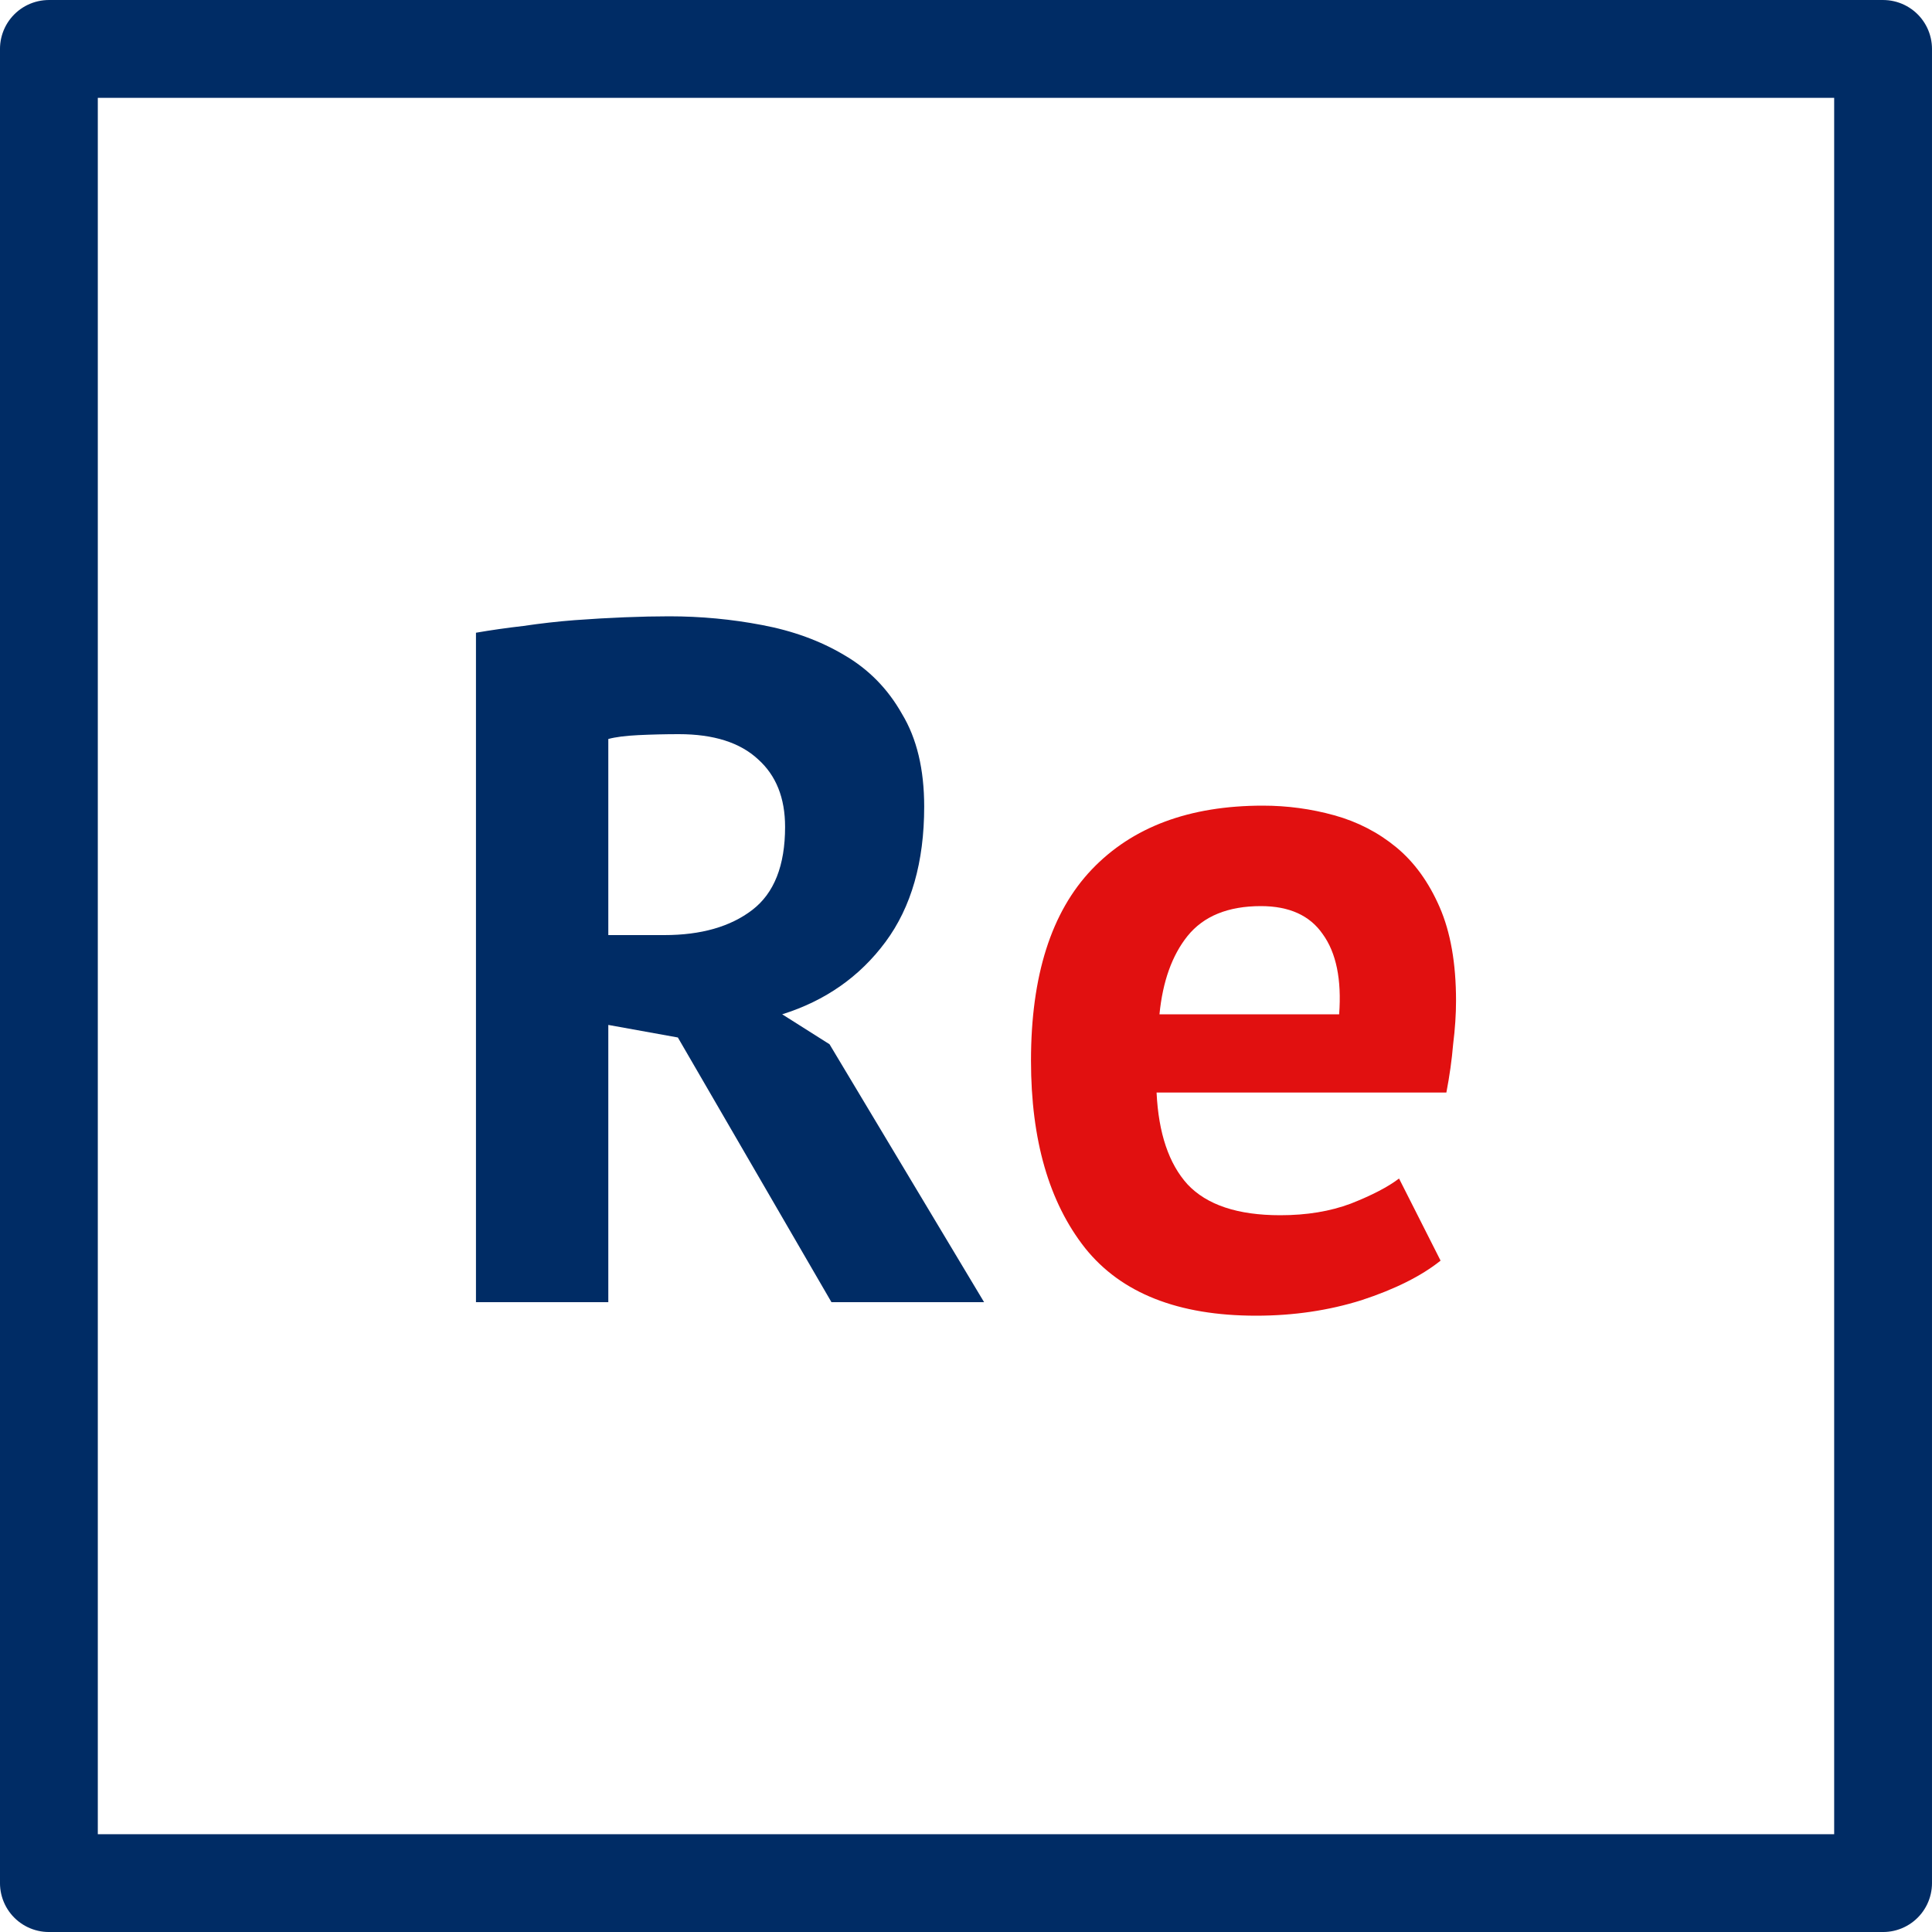 <?xml version="1.0" encoding="UTF-8" standalone="no"?>
<!-- Created with Inkscape (http://www.inkscape.org/) -->

<svg
   xmlns:dc="http://purl.org/dc/elements/1.1/"
   xmlns:cc="http://creativecommons.org/ns#"
   xmlns:rdf="http://www.w3.org/1999/02/22-rdf-syntax-ns#"
   xmlns:svg="http://www.w3.org/2000/svg"
   xmlns="http://www.w3.org/2000/svg"
   xmlns:sodipodi="http://sodipodi.sourceforge.net/DTD/sodipodi-0.dtd"
   xmlns:inkscape="http://www.inkscape.org/namespaces/inkscape"
   width="100"
   height="100"
   id="svg2998"
   version="1.1"
   inkscape:version="0.48.1 r9760"
   sodipodi:docname="regioekspres.svg">
  <defs
     id="defs3000">
    <marker
       inkscape:stockid="Arrow1Lstart"
       orient="auto"
       refY="0"
       refX="0"
       id="Arrow1Lstart"
       style="overflow:visible">
      <path
         id="path3809"
         d="M 0,0 5,-5 -12.5,0 5,5 0,0 z"
         style="fill-rule:evenodd;stroke:#000000;stroke-width:1pt;marker-start:none"
         transform="matrix(0.8,0,0,0.8,10,0)"
         inkscape:connector-curvature="0" />
    </marker>
  </defs>
  <sodipodi:namedview
     id="base"
     pagecolor="#ffffff"
     bordercolor="#666666"
     borderopacity="1.0"
     inkscape:pageopacity="0.0"
     inkscape:pageshadow="2"
     inkscape:zoom="3"
     inkscape:cx="19.486272"
     inkscape:cy="60.645983"
     inkscape:document-units="px"
     inkscape:current-layer="layer1"
     showgrid="false"
     inkscape:window-width="1366"
     inkscape:window-height="712"
     inkscape:window-x="0"
     inkscape:window-y="26"
     inkscape:window-maximized="1" />
  <g
     inkscape:label="Layer 1"
     inkscape:groupmode="layer"
     id="layer1"
     transform="translate(0,-952.362)">
    <rect
       style="fill:#000080;fill-opacity:0;stroke:#002c65;stroke-width:5.063;stroke-linejoin:round;stroke-miterlimit:4;stroke-opacity:1;stroke-dasharray:none"
       id="rect3006"
       width="94.937"
       height="94.937"
       x="2.531"
       y="954.894" />
    <g
       style="font-size:40px;font-style:normal;font-weight:normal;line-height:125%;letter-spacing:0px;word-spacing:0px;fill:#000000;fill-opacity:1;stroke:none;font-family:Sans;-inkscape-font-specification:PT Sans Bold"
       id="text3776">
      <path
         d="m 24.636,985.112 c 0.767,-0.133 1.583,-0.25 2.45,-0.35 0.9,-0.133 1.783,-0.233 2.65,-0.3 0.9,-0.067 1.767,-0.117 2.6,-0.15 0.833,-0.033 1.6,-0.05 2.3,-0.05 1.633,3e-5 3.233,0.15 4.8,0.45 1.6,0.3 3.017,0.817 4.25,1.55 1.267,0.733 2.267,1.75 3,3.05 0.767,1.267 1.15,2.867 1.15,4.8 -2.6e-5,2.867 -0.667,5.2 -2,7 -1.333,1.8 -3.117,3.05 -5.35,3.75 l 2.45,1.55 8,13.35 -7.9,0 -7.95,-13.7 -3.6,-0.65 0,14.35 -6.85,0 0,-34.65 m 10.5,5.25 c -0.7,3e-5 -1.4,0.017 -2.1,0.05 -0.667,0.033 -1.183,0.1 -1.55,0.2 l 0,10.15 2.9,0 c 1.9,0 3.417,-0.433 4.55,-1.3 1.133,-0.867 1.7,-2.3 1.7,-4.3 -1.9e-5,-1.5 -0.467,-2.667 -1.4,-3.5 -0.933,-0.867 -2.3,-1.3 -4.1,-1.3"
         style="fill:#002c65;fill-opacity:1"
         id="path4022" />
      <path
         d="m 74.564,1017.612 c -1,0.8 -2.367,1.483 -4.1,2.05 -1.7,0.533 -3.517,0.8 -5.45,0.8 -4.033,0 -6.983,-1.167 -8.85,-3.5 -1.867,-2.367 -2.8,-5.6 -2.8,-9.7 -2e-6,-4.4 1.05,-7.7 3.15,-9.9 2.1,-2.2 5.05,-3.3 8.85,-3.3 1.267,2e-5 2.5,0.167 3.7,0.5 1.2,0.333 2.267,0.883 3.2,1.65 0.933,0.767 1.683,1.8 2.25,3.1 0.567,1.3 0.85,2.917 0.85,4.85 -2.4e-5,0.7 -0.05,1.45 -0.15,2.25 -0.067,0.8 -0.183,1.633 -0.35,2.5 l -15,0 c 0.1,2.1 0.633,3.683 1.6,4.75 1,1.067 2.6,1.6 4.8,1.6 1.367,0 2.583,-0.2 3.65,-0.6 1.1,-0.433 1.933,-0.867 2.5,-1.3 l 2.15,4.25 m -9.3,-18.35 c -1.7,2e-5 -2.967,0.517 -3.8,1.55 -0.8,1 -1.283,2.35 -1.45,4.05 l 9.3,0 c 0.133,-1.8 -0.15,-3.183 -0.85,-4.15 -0.667,-0.967 -1.733,-1.45 -3.2,-1.45"
         style="fill:#e11010;fill-opacity:1"
         id="path4024" />
    </g>
  </g>
</svg>
